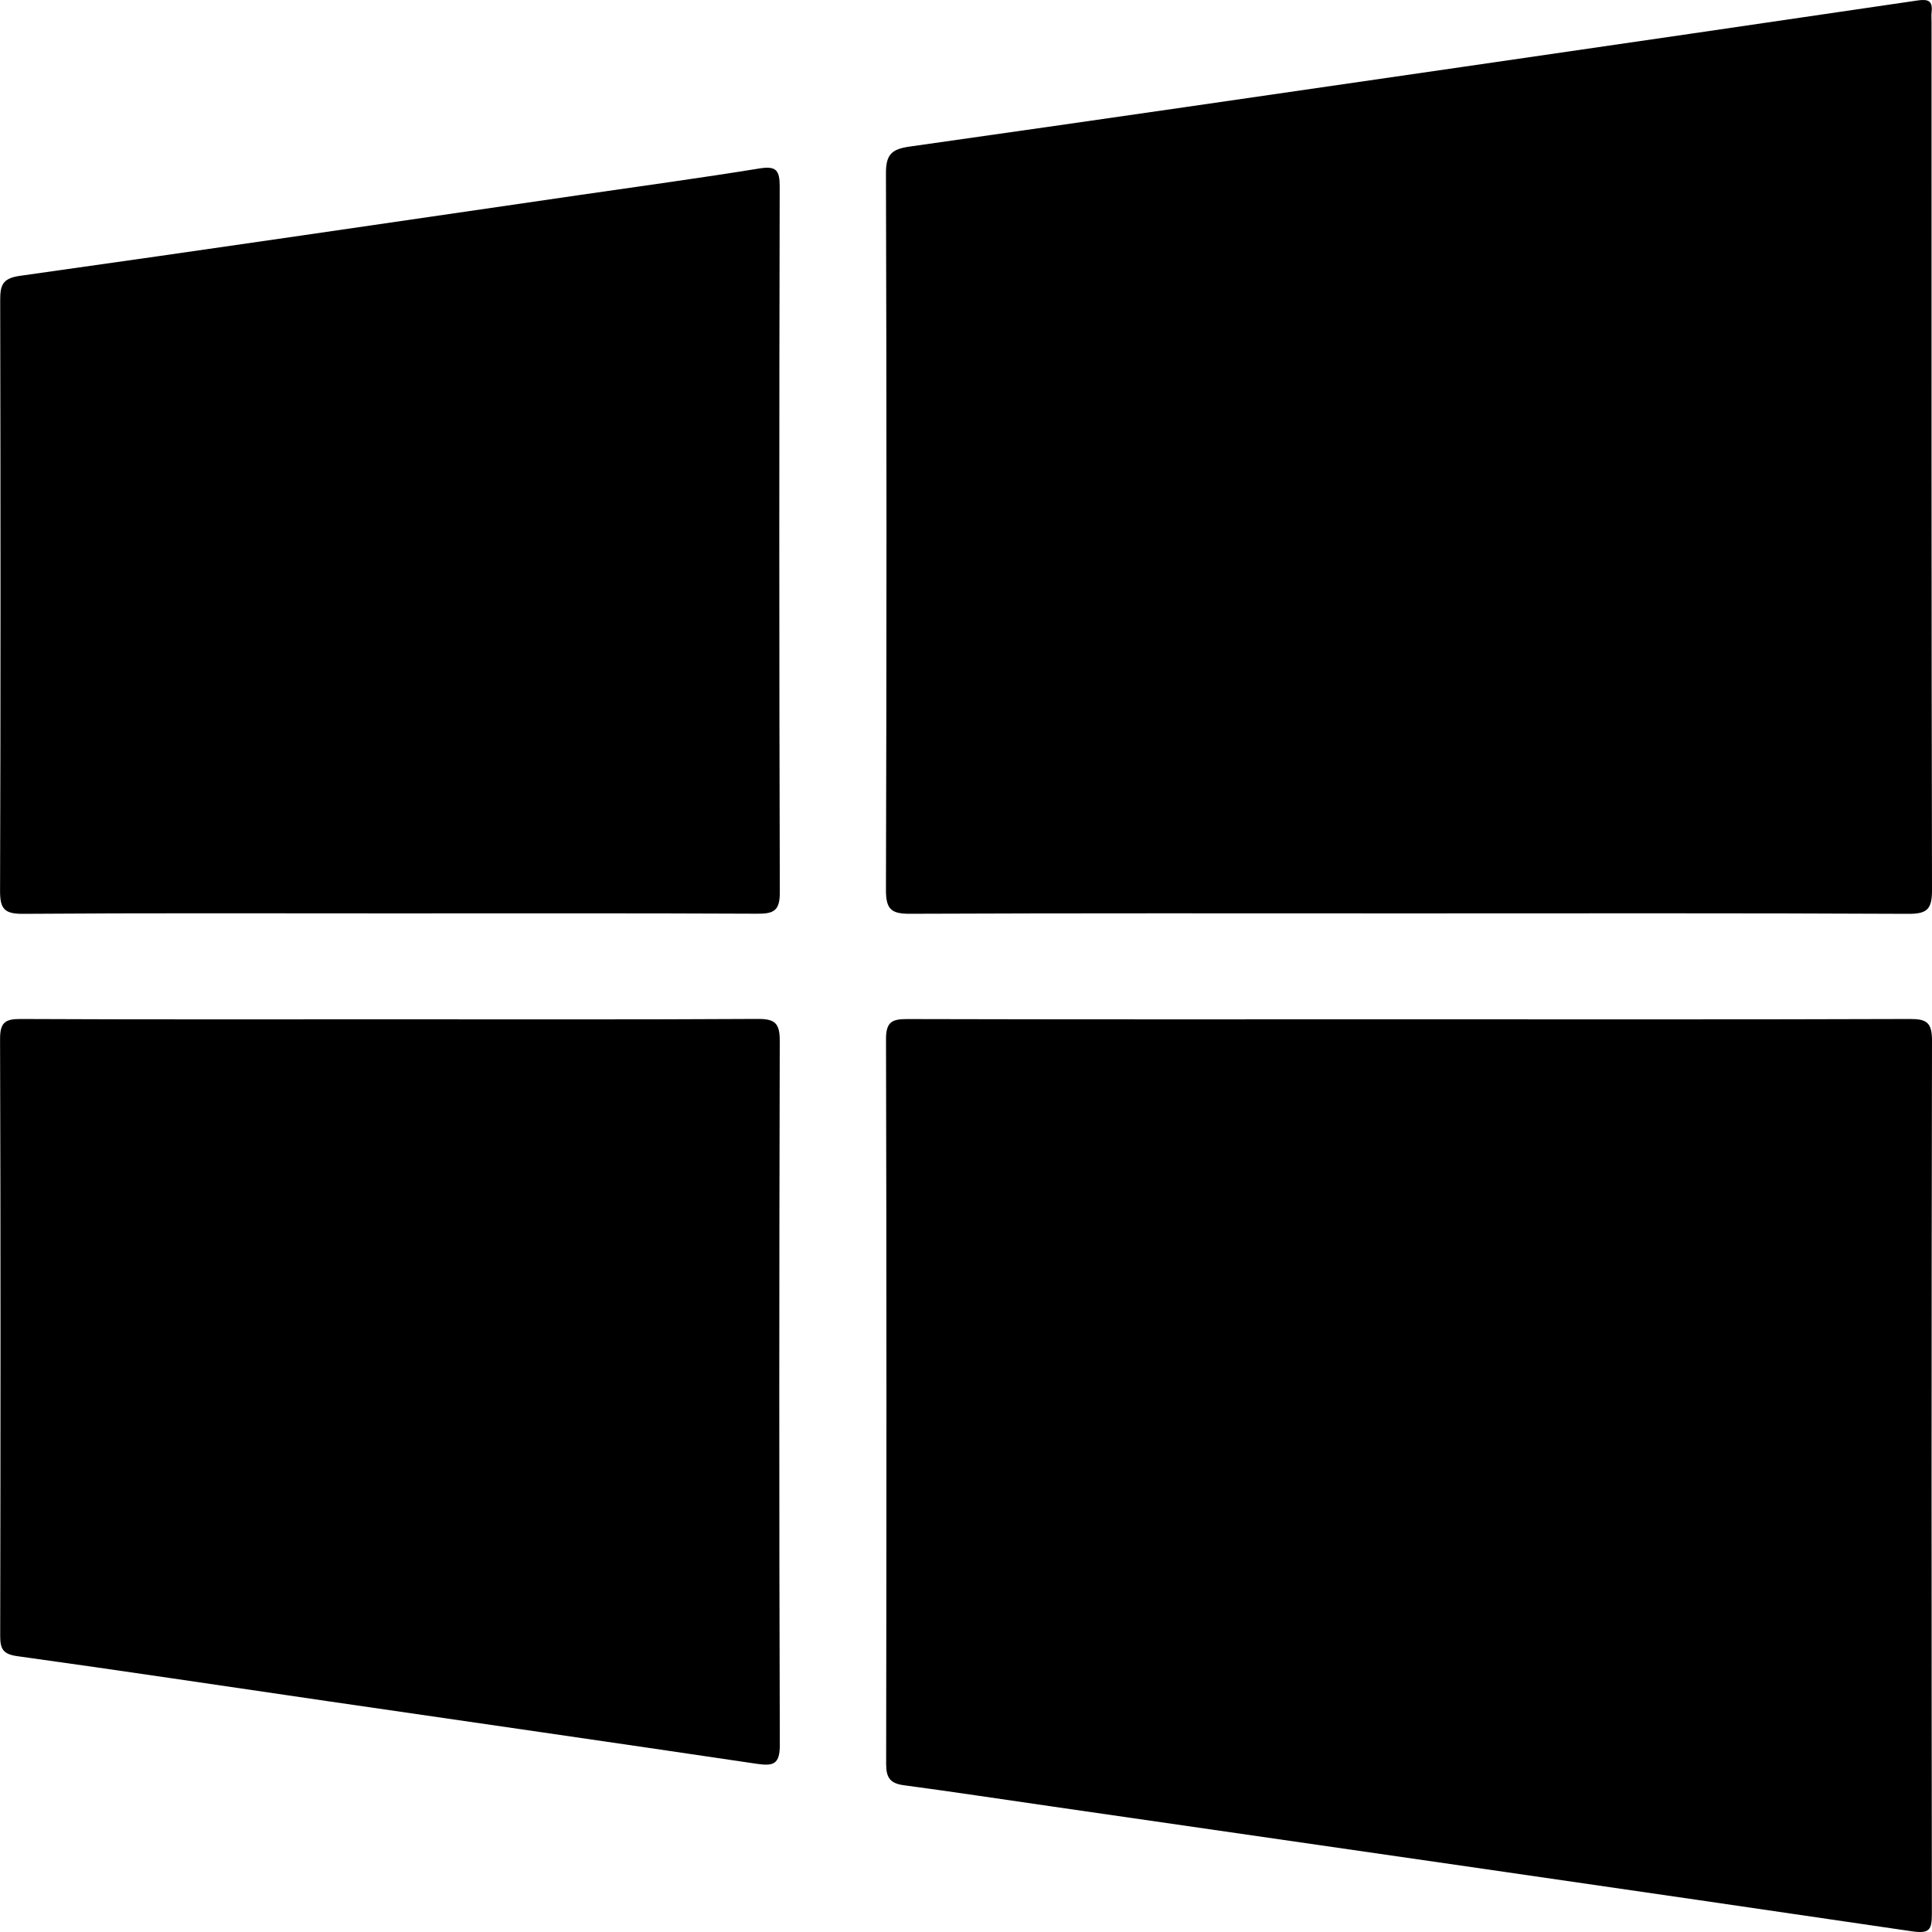 <svg xmlns="http://www.w3.org/2000/svg" xmlns:xlink="http://www.w3.org/1999/xlink" preserveAspectRatio="xMidYMid" width="30" height="30" viewBox="0 0 30 30">
	<path d="M30.000,13.817 C30.001,14.113 29.931,14.192 29.631,14.190 C27.043,14.177 24.455,14.183 21.867,14.183 C19.290,14.183 16.713,14.178 14.136,14.189 C13.846,14.191 13.756,14.126 13.757,13.820 C13.768,10.111 13.768,6.401 13.757,2.691 C13.756,2.396 13.849,2.315 14.125,2.276 C16.997,1.870 19.867,1.451 22.737,1.035 C25.085,0.694 27.432,0.353 29.778,0.007 C29.941,-0.017 30.013,0.013 29.994,0.185 C29.988,0.241 29.993,0.298 29.993,0.354 C29.993,4.842 29.990,9.329 30.000,13.817 ZM11.749,27.388 C9.526,27.058 7.300,26.738 5.076,26.414 C3.474,26.181 1.874,25.939 0.270,25.717 C0.046,25.686 0.003,25.605 0.003,25.401 C0.009,22.312 0.011,19.222 0.001,16.133 C-0.000,15.866 0.090,15.822 0.328,15.823 C2.241,15.832 4.154,15.828 6.067,15.828 C7.968,15.828 9.869,15.833 11.771,15.822 C12.037,15.821 12.108,15.893 12.108,16.160 C12.099,19.801 12.097,23.443 12.109,27.084 C12.111,27.393 12.016,27.428 11.749,27.388 ZM11.762,14.188 C9.860,14.179 7.959,14.183 6.057,14.183 C4.155,14.183 2.254,14.176 0.352,14.190 C0.069,14.191 -0.000,14.112 0.001,13.834 C0.011,10.778 0.009,7.723 0.003,4.667 C0.003,4.435 0.031,4.322 0.311,4.283 C3.217,3.875 6.119,3.447 9.023,3.025 C9.946,2.891 10.871,2.765 11.792,2.616 C12.055,2.573 12.108,2.645 12.107,2.901 C12.099,6.554 12.098,10.207 12.109,13.861 C12.109,14.144 12.012,14.189 11.762,14.188 ZM14.096,15.824 C16.695,15.831 19.294,15.828 21.893,15.828 C24.481,15.828 27.069,15.832 29.657,15.823 C29.911,15.822 30.000,15.874 30.000,16.153 C29.991,20.674 29.992,25.195 29.998,29.717 C29.998,29.966 29.963,30.029 29.687,29.989 C25.249,29.336 20.810,28.698 16.371,28.056 C15.592,27.944 14.814,27.825 14.034,27.721 C13.825,27.693 13.760,27.606 13.760,27.394 C13.766,23.640 13.767,19.885 13.758,16.131 C13.758,15.857 13.864,15.823 14.096,15.824 Z" fill="currentColor" fill-rule="evenodd"/>
</svg>